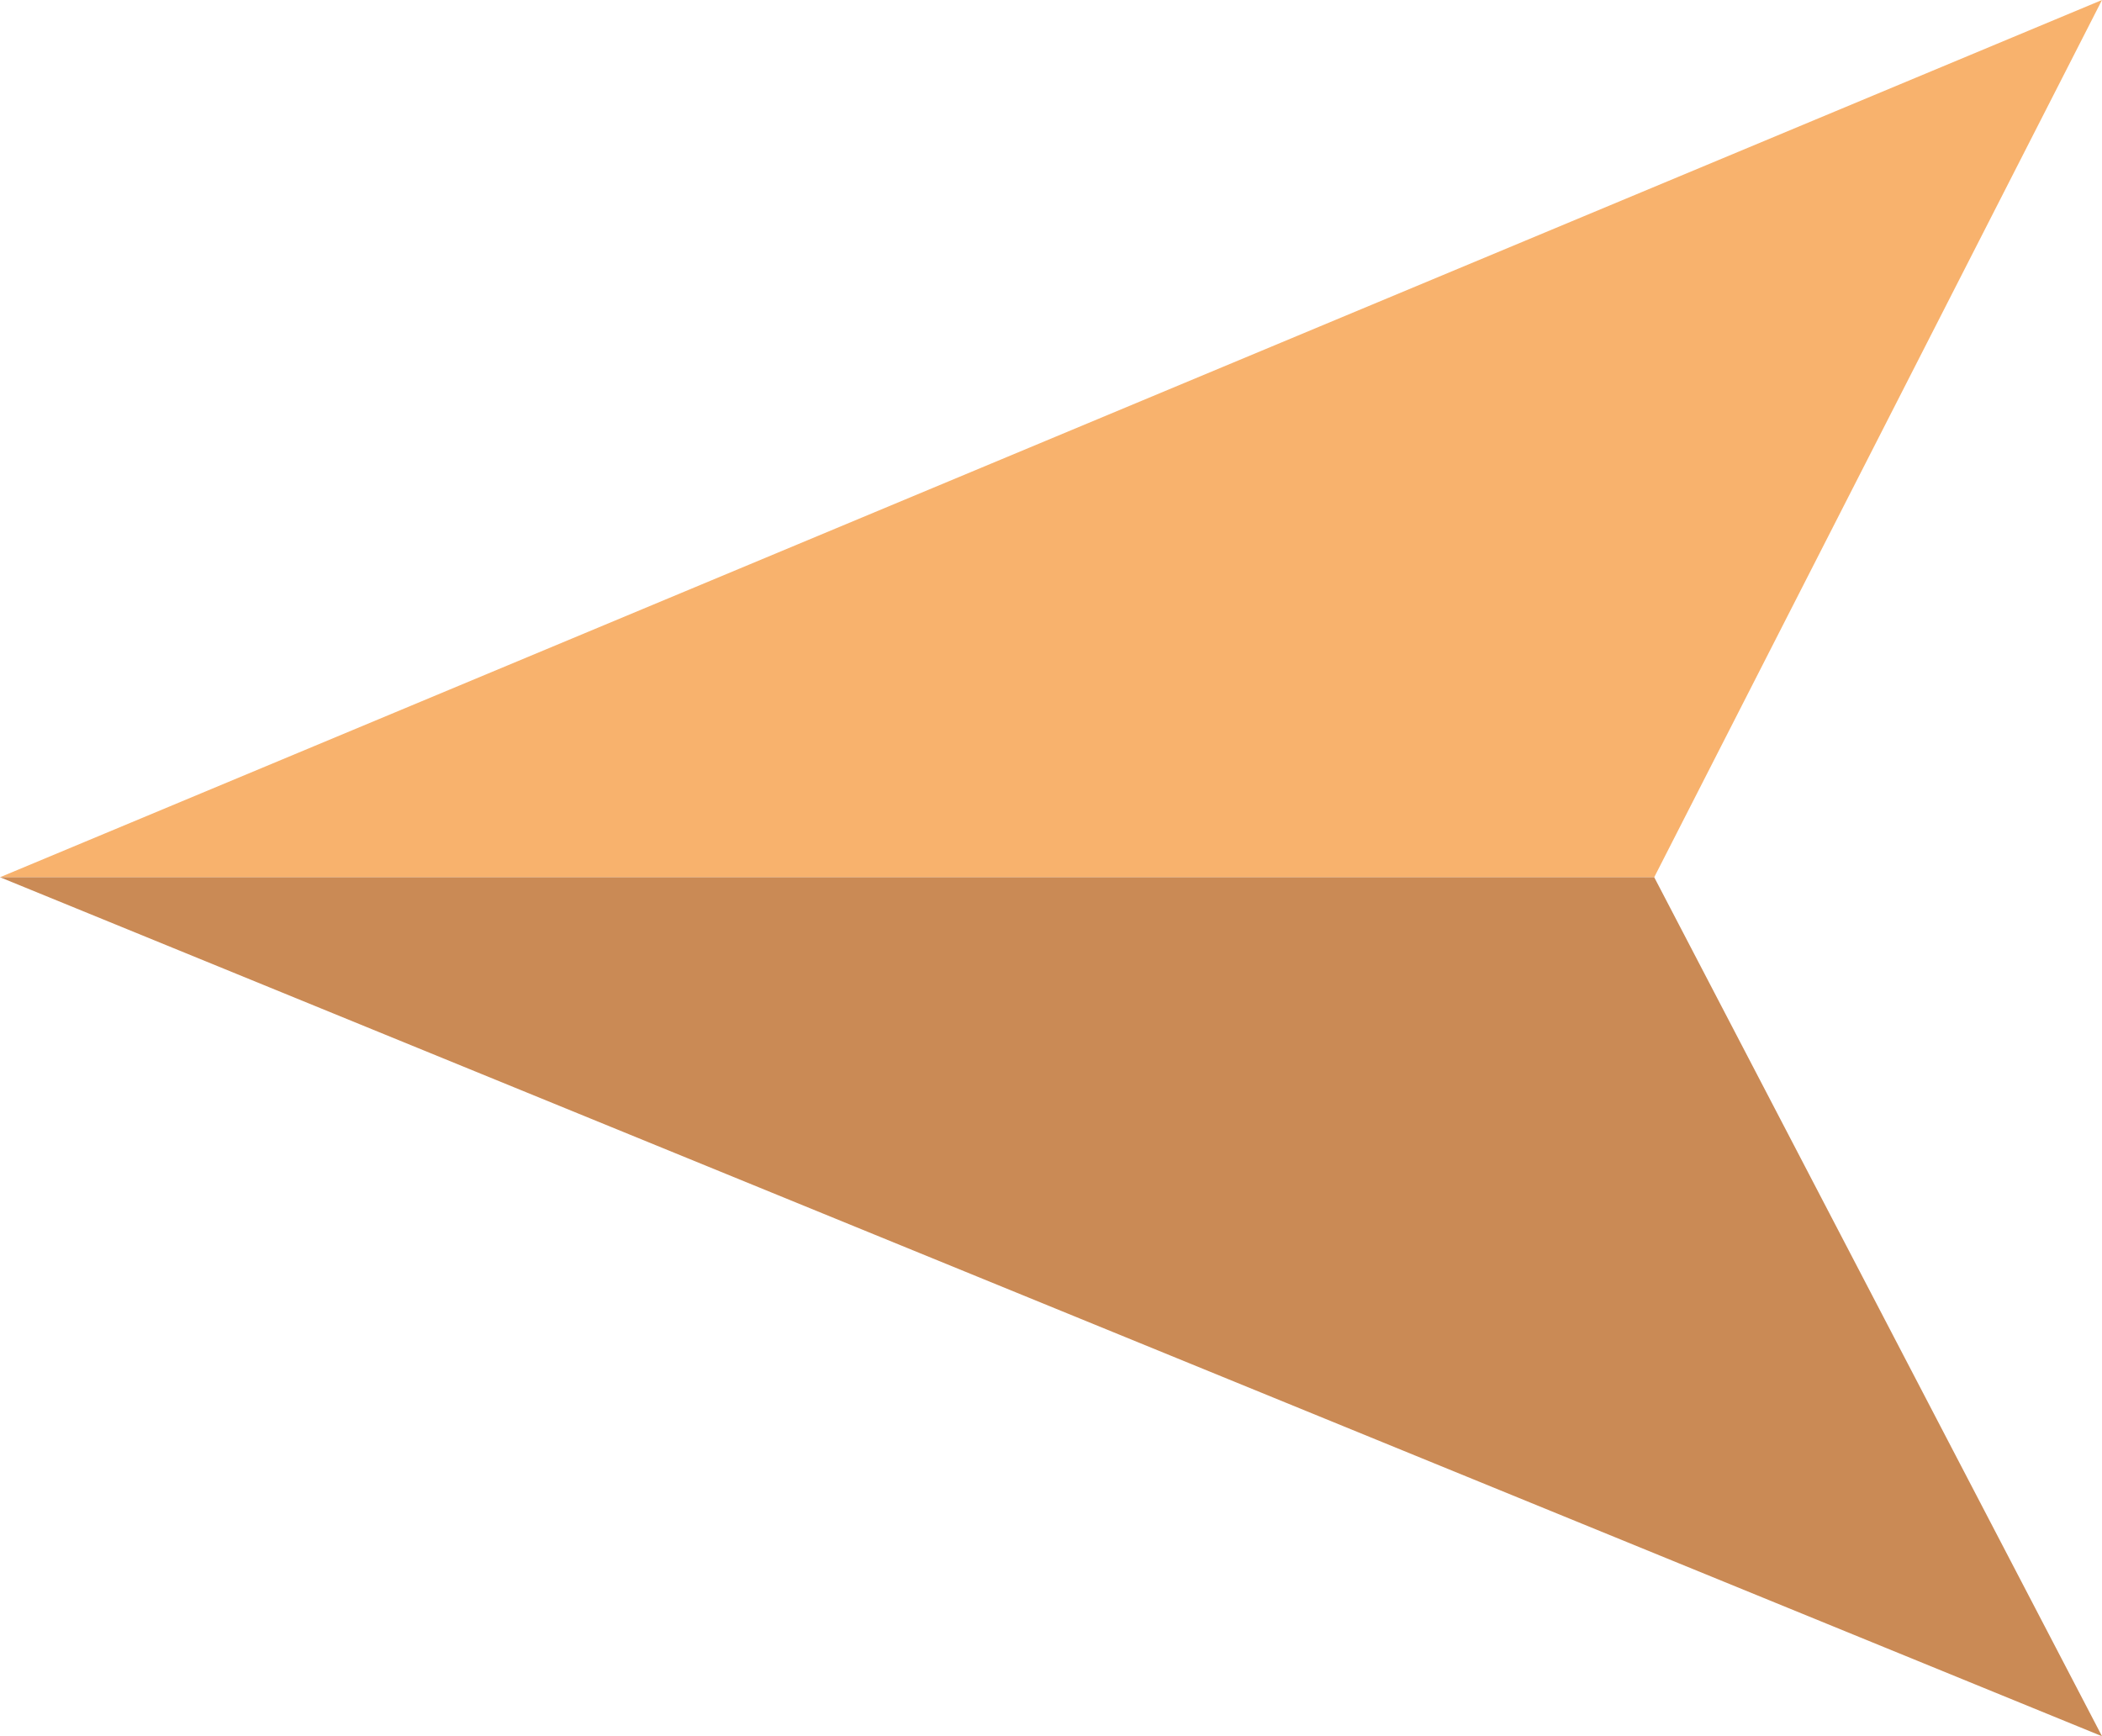 <?xml version="1.0" encoding="utf-8"?>
<!-- Generator: Adobe Illustrator 16.0.0, SVG Export Plug-In . SVG Version: 6.00 Build 0)  -->
<!DOCTYPE svg PUBLIC "-//W3C//DTD SVG 1.1//EN" "http://www.w3.org/Graphics/SVG/1.1/DTD/svg11.dtd">
<svg version="1.1" id="Layer_1" xmlns="http://www.w3.org/2000/svg" xmlns:xlink="http://www.w3.org/1999/xlink" x="0px" y="0px"
	 width="38.333px" height="31.667px" viewBox="0 0 38.333 31.667" enable-background="new 0 0 38.333 31.667" xml:space="preserve">
<polygon fill="#F8B26D" points="0,16 38.333,0 30.167,16 "/>
<polyline fill="#CA8A55" points="30.167,16 0,16 38.333,31.667 "/>
<polygon display="none" fill="#F8B26D" points="88.166,48.334 49.833,64.334 58,48.334 "/>
<polyline display="none" fill="#CA8A55" points="58,48.334 88.166,48.334 49.833,32.667 "/>
</svg>
